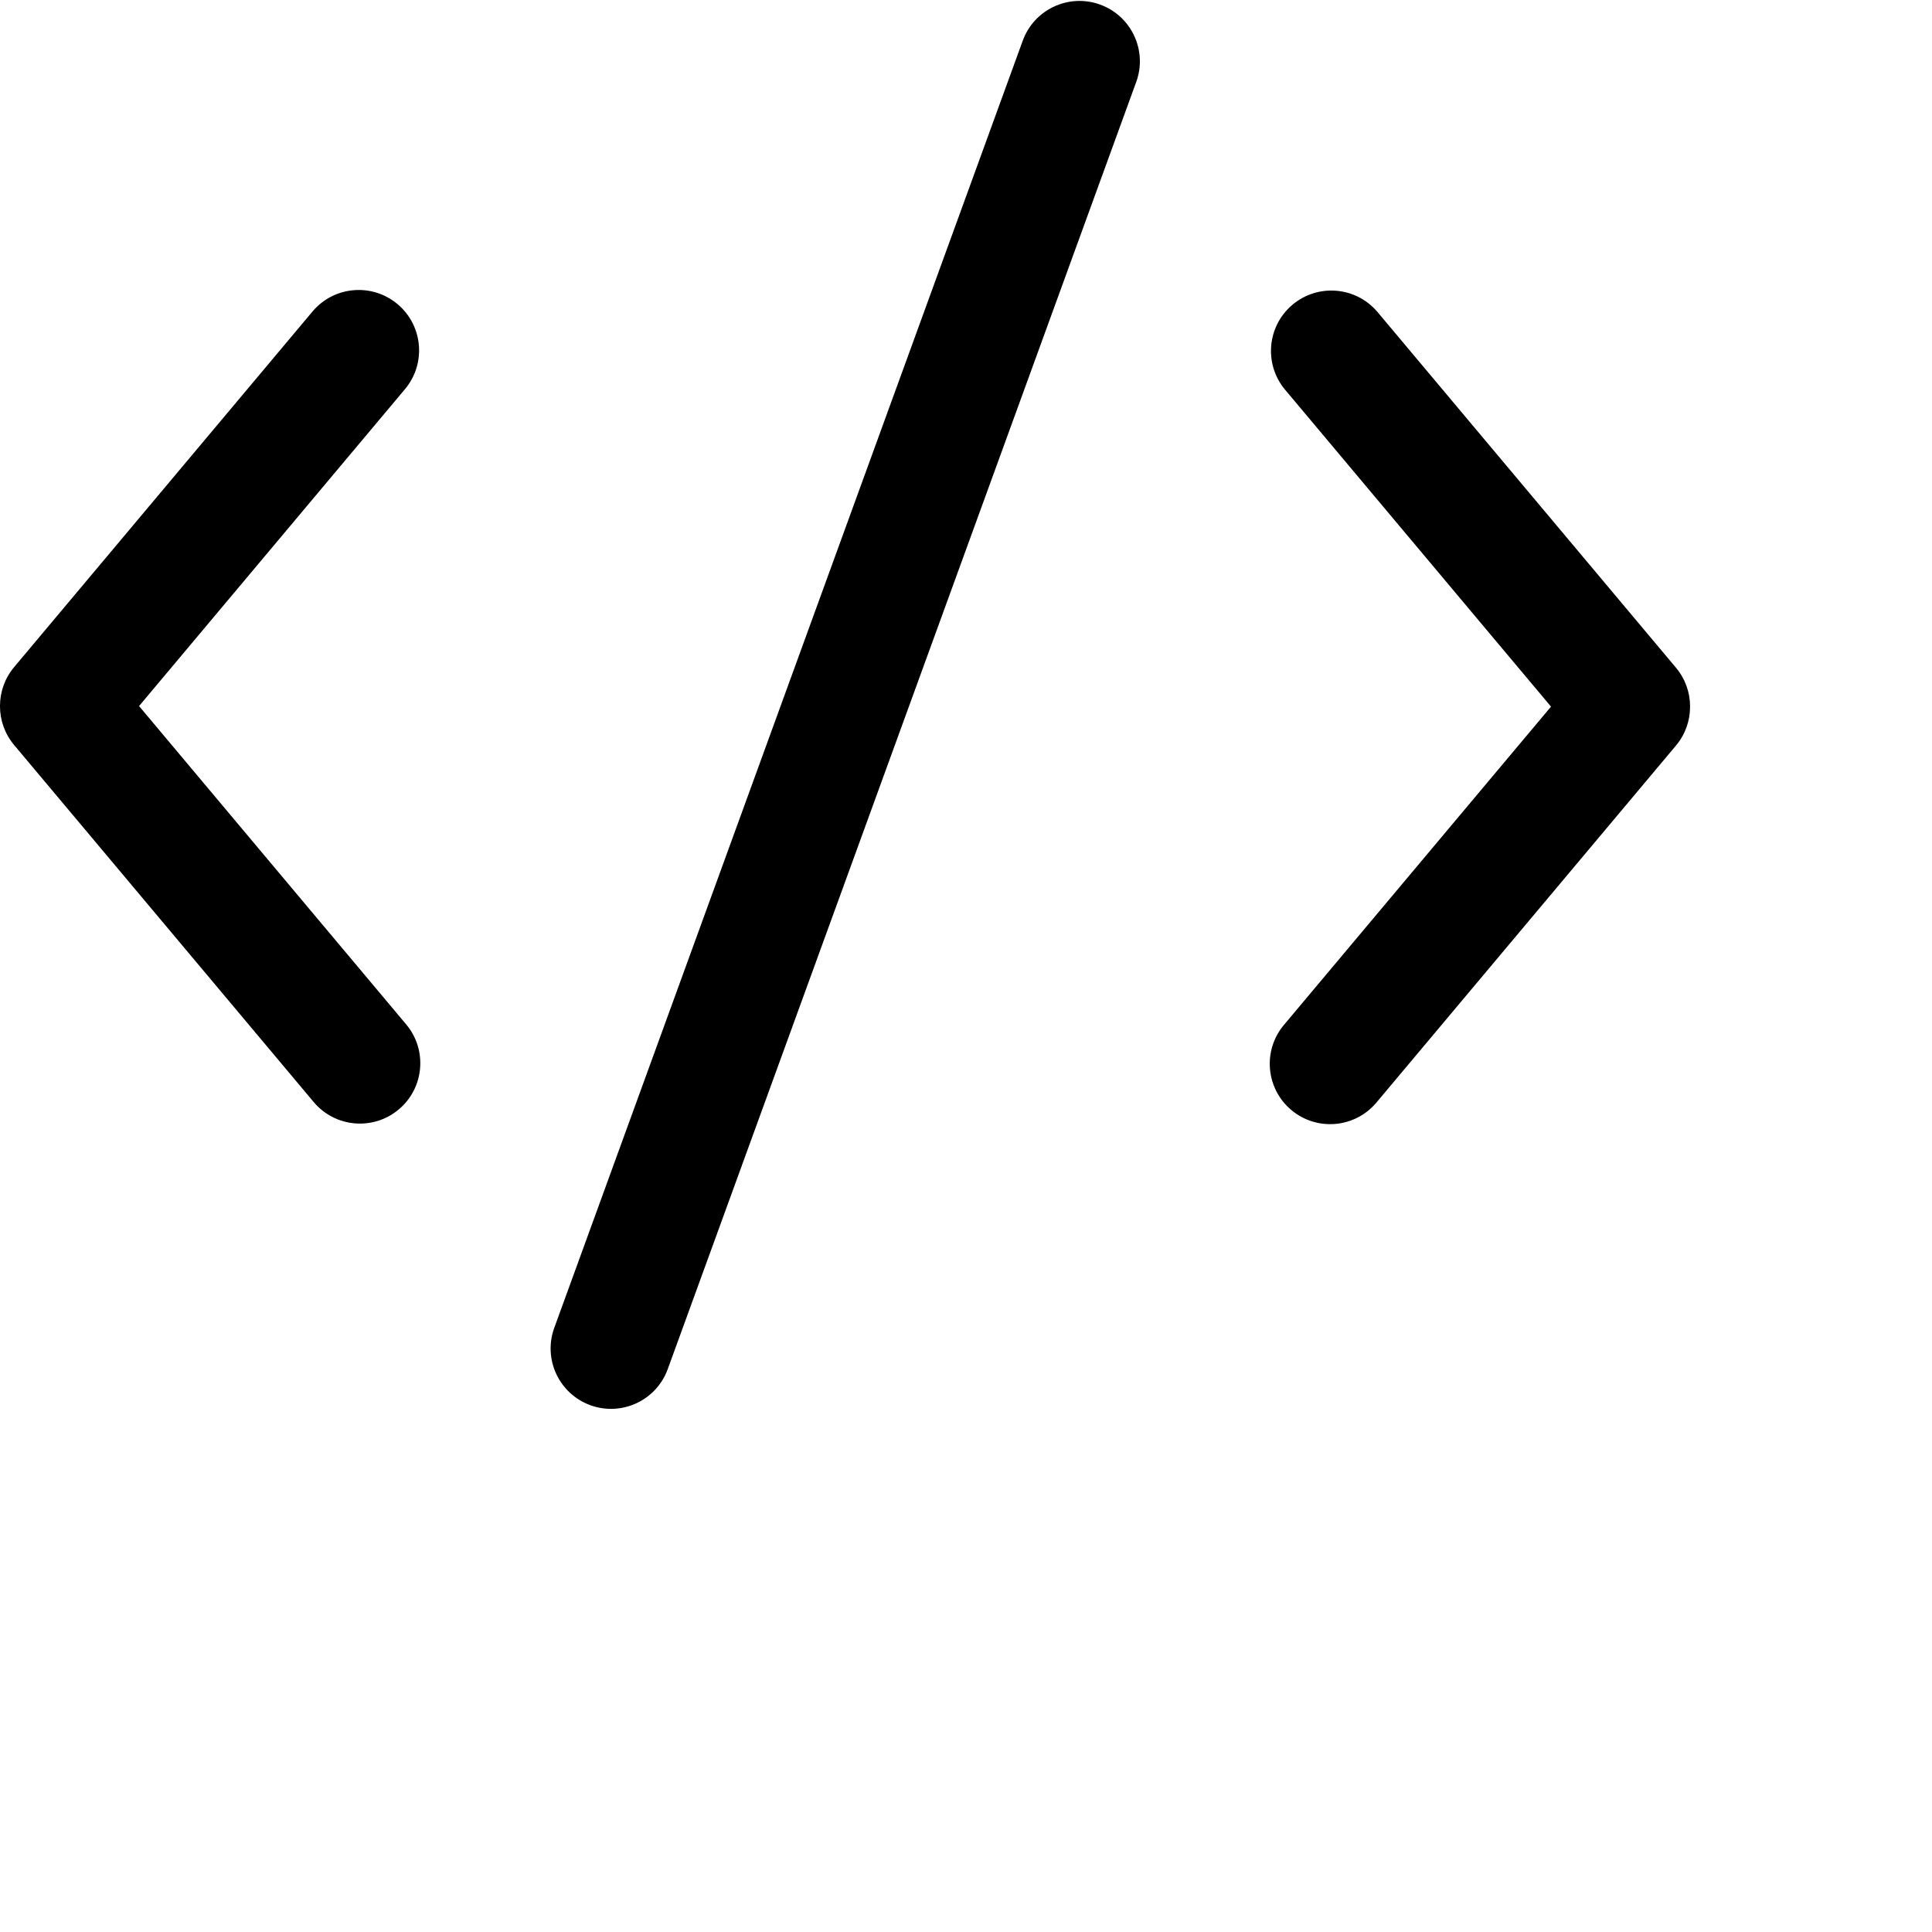 <svg width="1024px" height="1024px" viewBox="0 0 1024 1024" version="1.1" xmlns="http://www.w3.org/2000/svg" xmlns:xlink="http://www.w3.org/1999/xlink">

        <path d="M583.098,2.431 C599.706,8.476 608.268,26.839 602.224,43.446 L353.917,725.663 C347.873,742.27 329.51,750.833 312.902,744.789 C296.295,738.744 287.732,720.381 293.777,703.774 L542.083,21.557 C548.128,4.95 566.491,-3.613 583.098,2.431 Z M729.814,165.029 L730.157,165.432 L888.283,353.878 C893.281,359.835 895.738,367.079 895.77,374.291 L895.77,374.769 C895.738,381.982 893.281,389.225 888.283,395.182 L729.514,584.395 C718.154,597.933 697.97,599.699 684.432,588.339 C670.893,576.979 669.127,556.795 680.487,543.257 L822.065,374.529 L681.13,206.57 C669.884,193.167 671.502,173.25 684.672,161.831 L685.074,161.487 C698.477,150.241 718.394,151.859 729.814,165.029 Z M165.957,164.727 C177.376,151.557 197.293,149.939 210.696,161.185 L210.696,161.185 L211.098,161.529 C224.268,172.948 225.886,192.865 214.64,206.268 L214.64,206.268 L73.705,374.227 L215.283,542.954 C226.643,556.493 224.877,576.677 211.338,588.037 C197.8,599.397 177.616,597.631 166.256,584.093 L166.256,584.093 L7.487,394.88 C2.489,388.923 0.032,381.68 0,374.467 L0,374.467 L0,373.989 C0.032,366.777 2.489,359.533 7.487,353.576 L7.487,353.576 L165.613,165.129 Z" id="path-1"></path>

    </svg>
